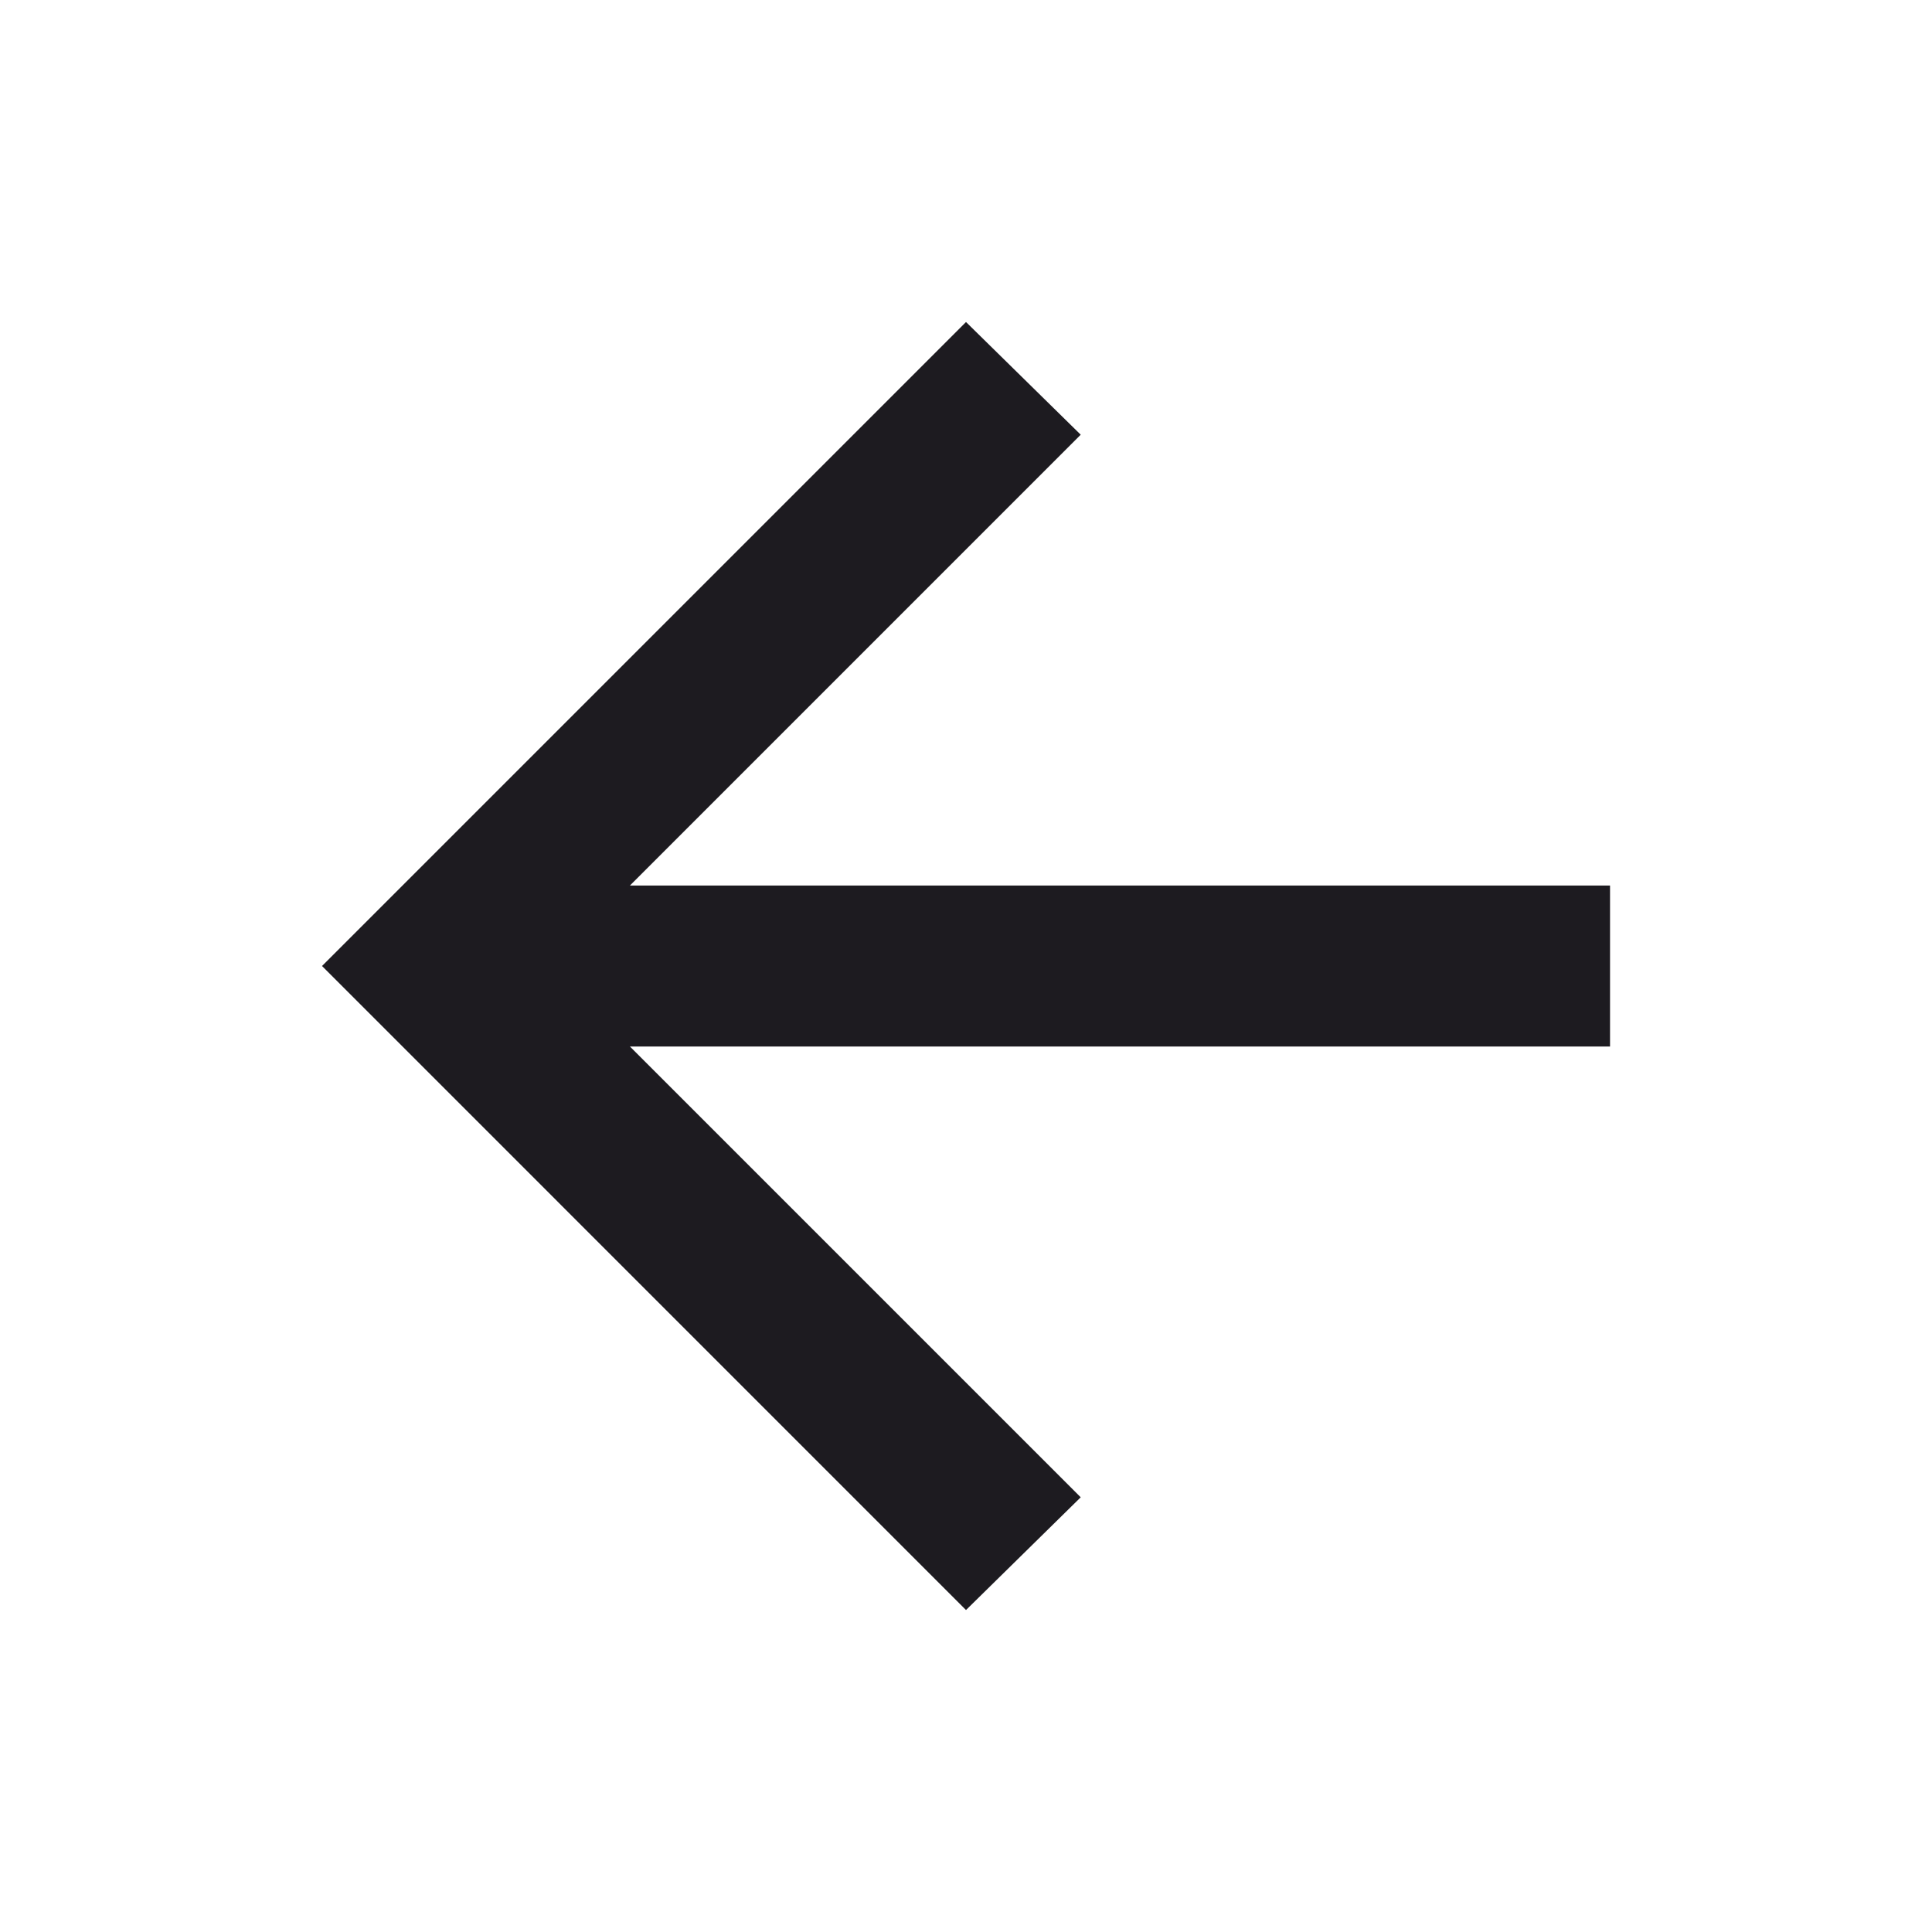 <svg width="40" height="40" viewBox="0 0 40 40" fill="none" xmlns="http://www.w3.org/2000/svg">
<path d="M13.042 21.667L22.375 31L20 33.334L6.667 20L20 6.667L22.375 9L13.042 18.334H33.334V21.667H13.042Z" fill="#1D1B20"/>
</svg>
